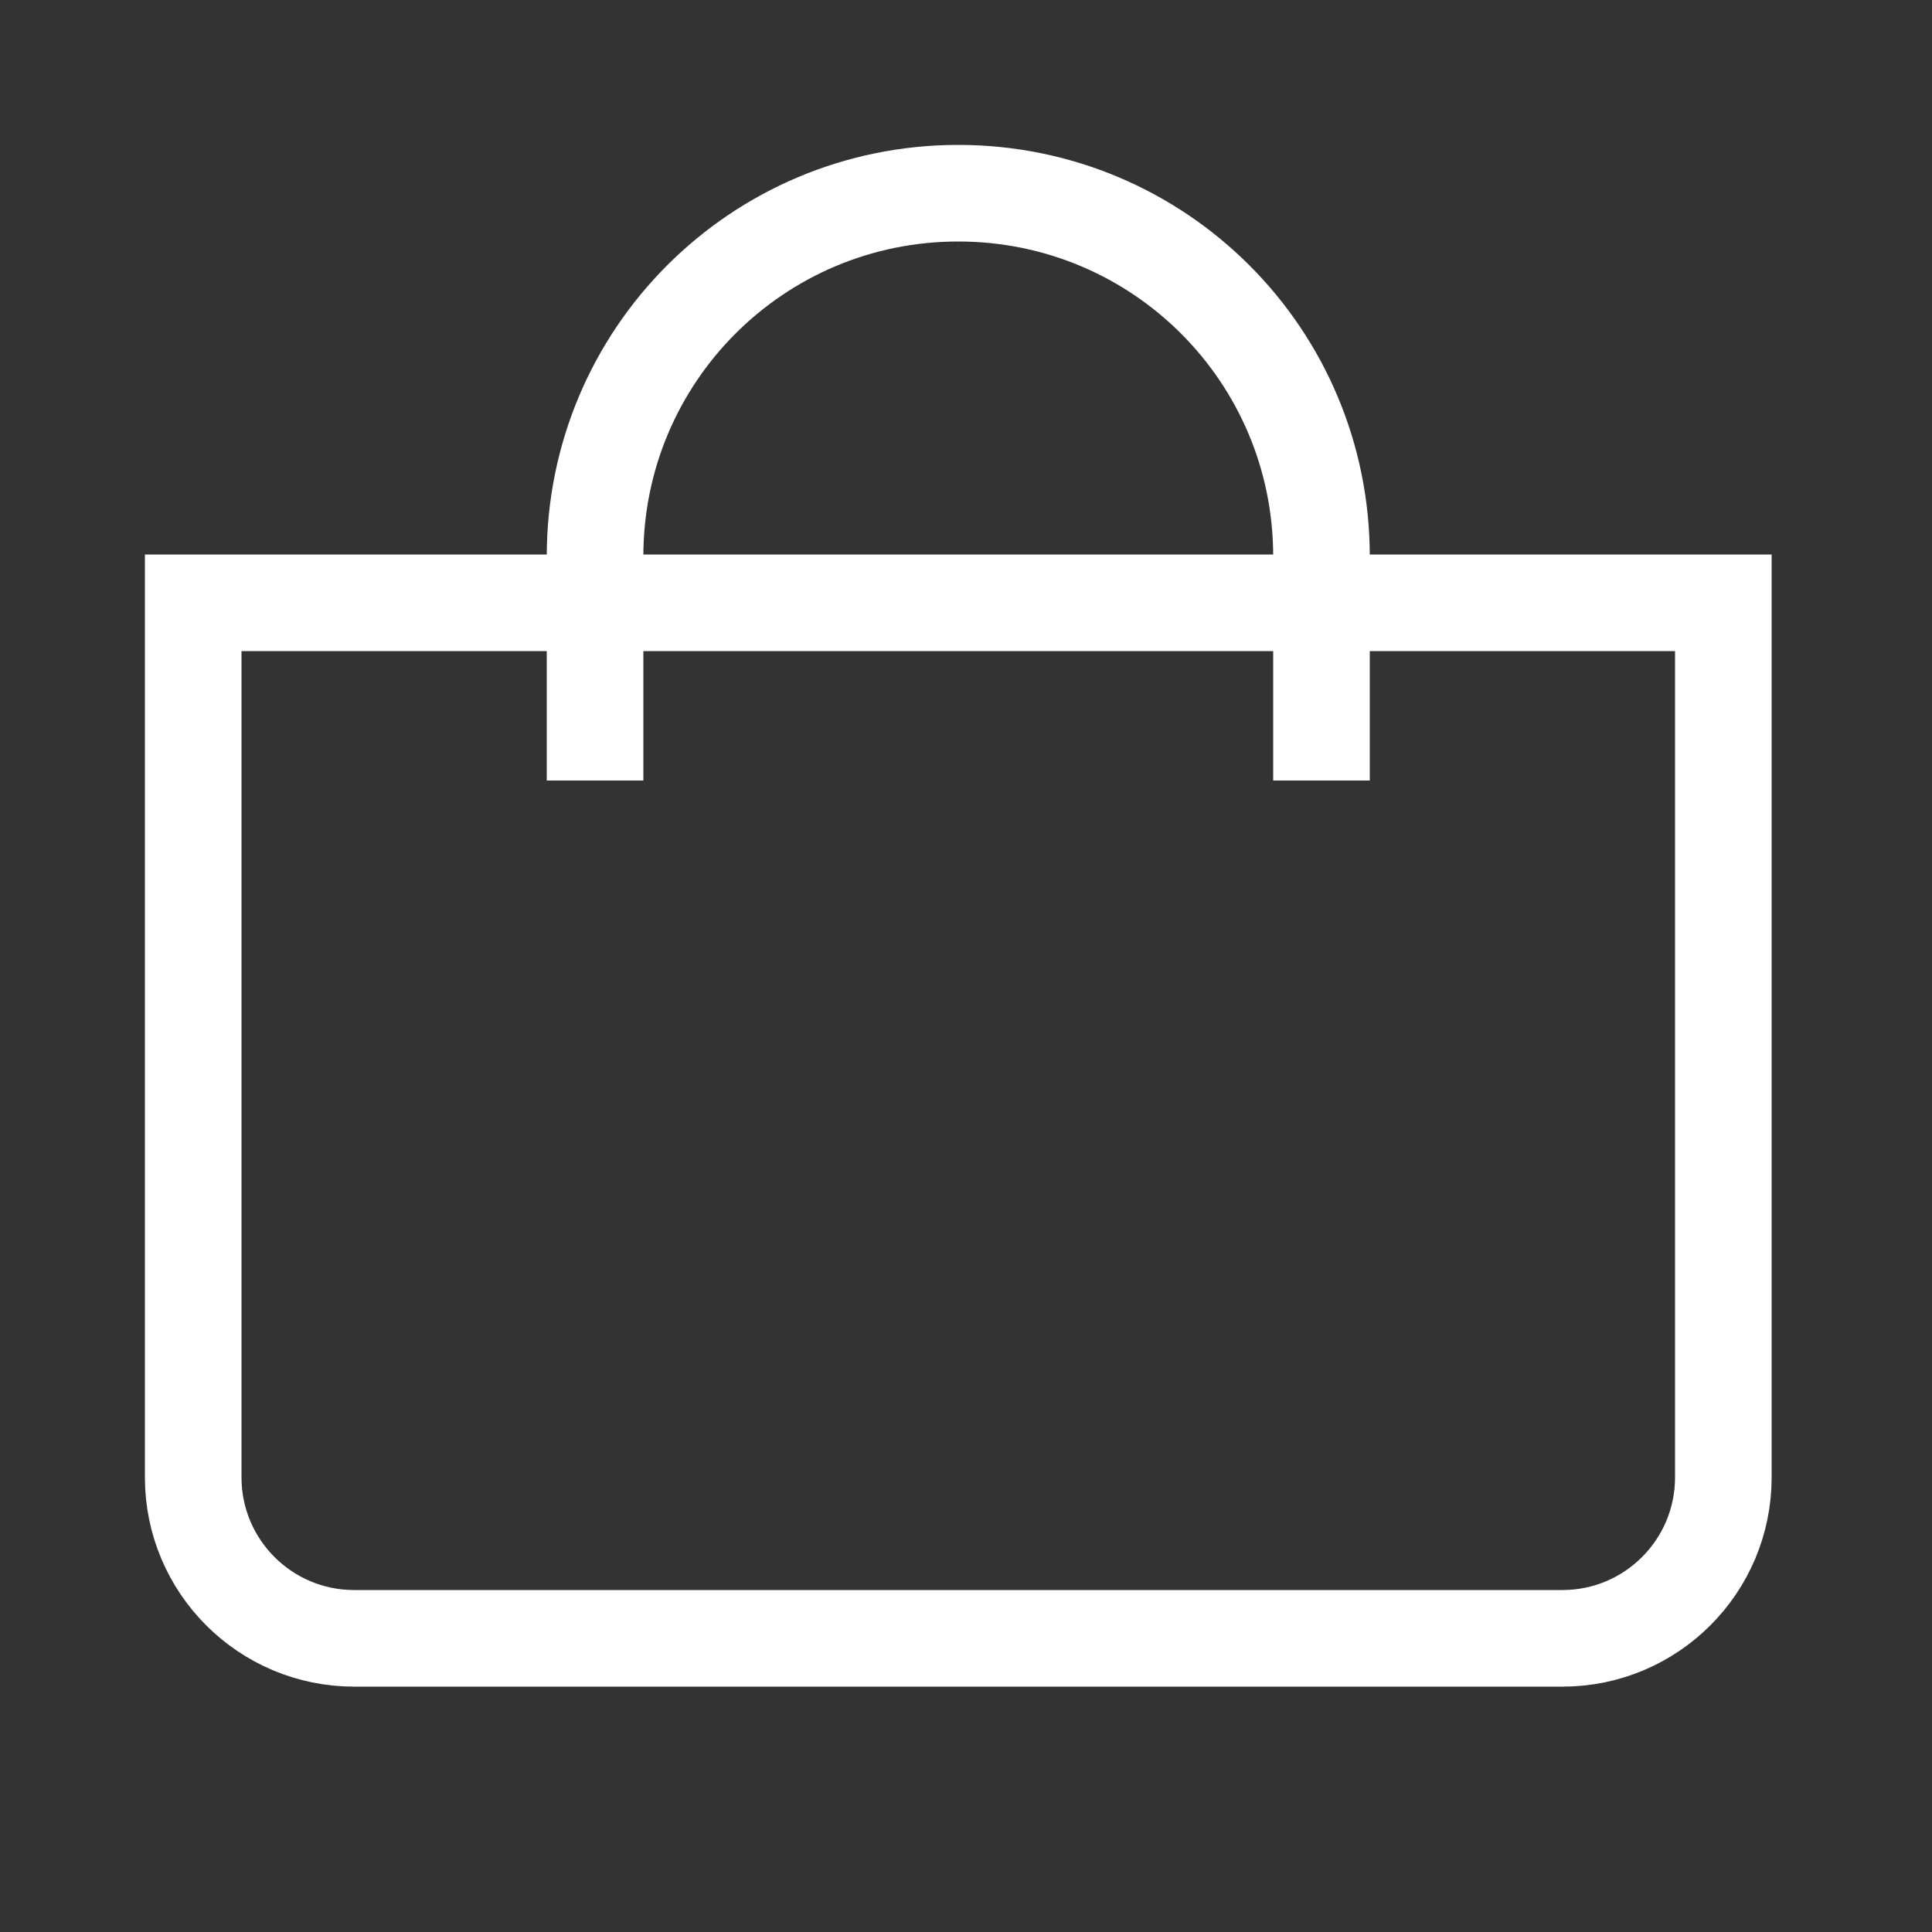 <svg width="24" height="24" viewBox="0 0 24 24" fill="none" xmlns="http://www.w3.org/2000/svg">
<rect x="0" y="0" width="24" height="24" fill="#333333" stroke="none"/>
<path d="M21.408 7.488H2.4V18.352C2.4 19.457 3.295 20.352 4.4 20.352H19.408C20.513 20.352 21.408 19.457 21.408 18.352V7.488Z" stroke="white" stroke-width="1.2" stroke-miterlimit="10"/>
<path d="M7.392 9.696V6.912C7.392 4.416 9.408 2.4 11.904 2.4C14.4 2.4 16.416 4.416 16.416 6.912V9.696" stroke="white" stroke-width="1.2" stroke-miterlimit="10"/>
</svg>
